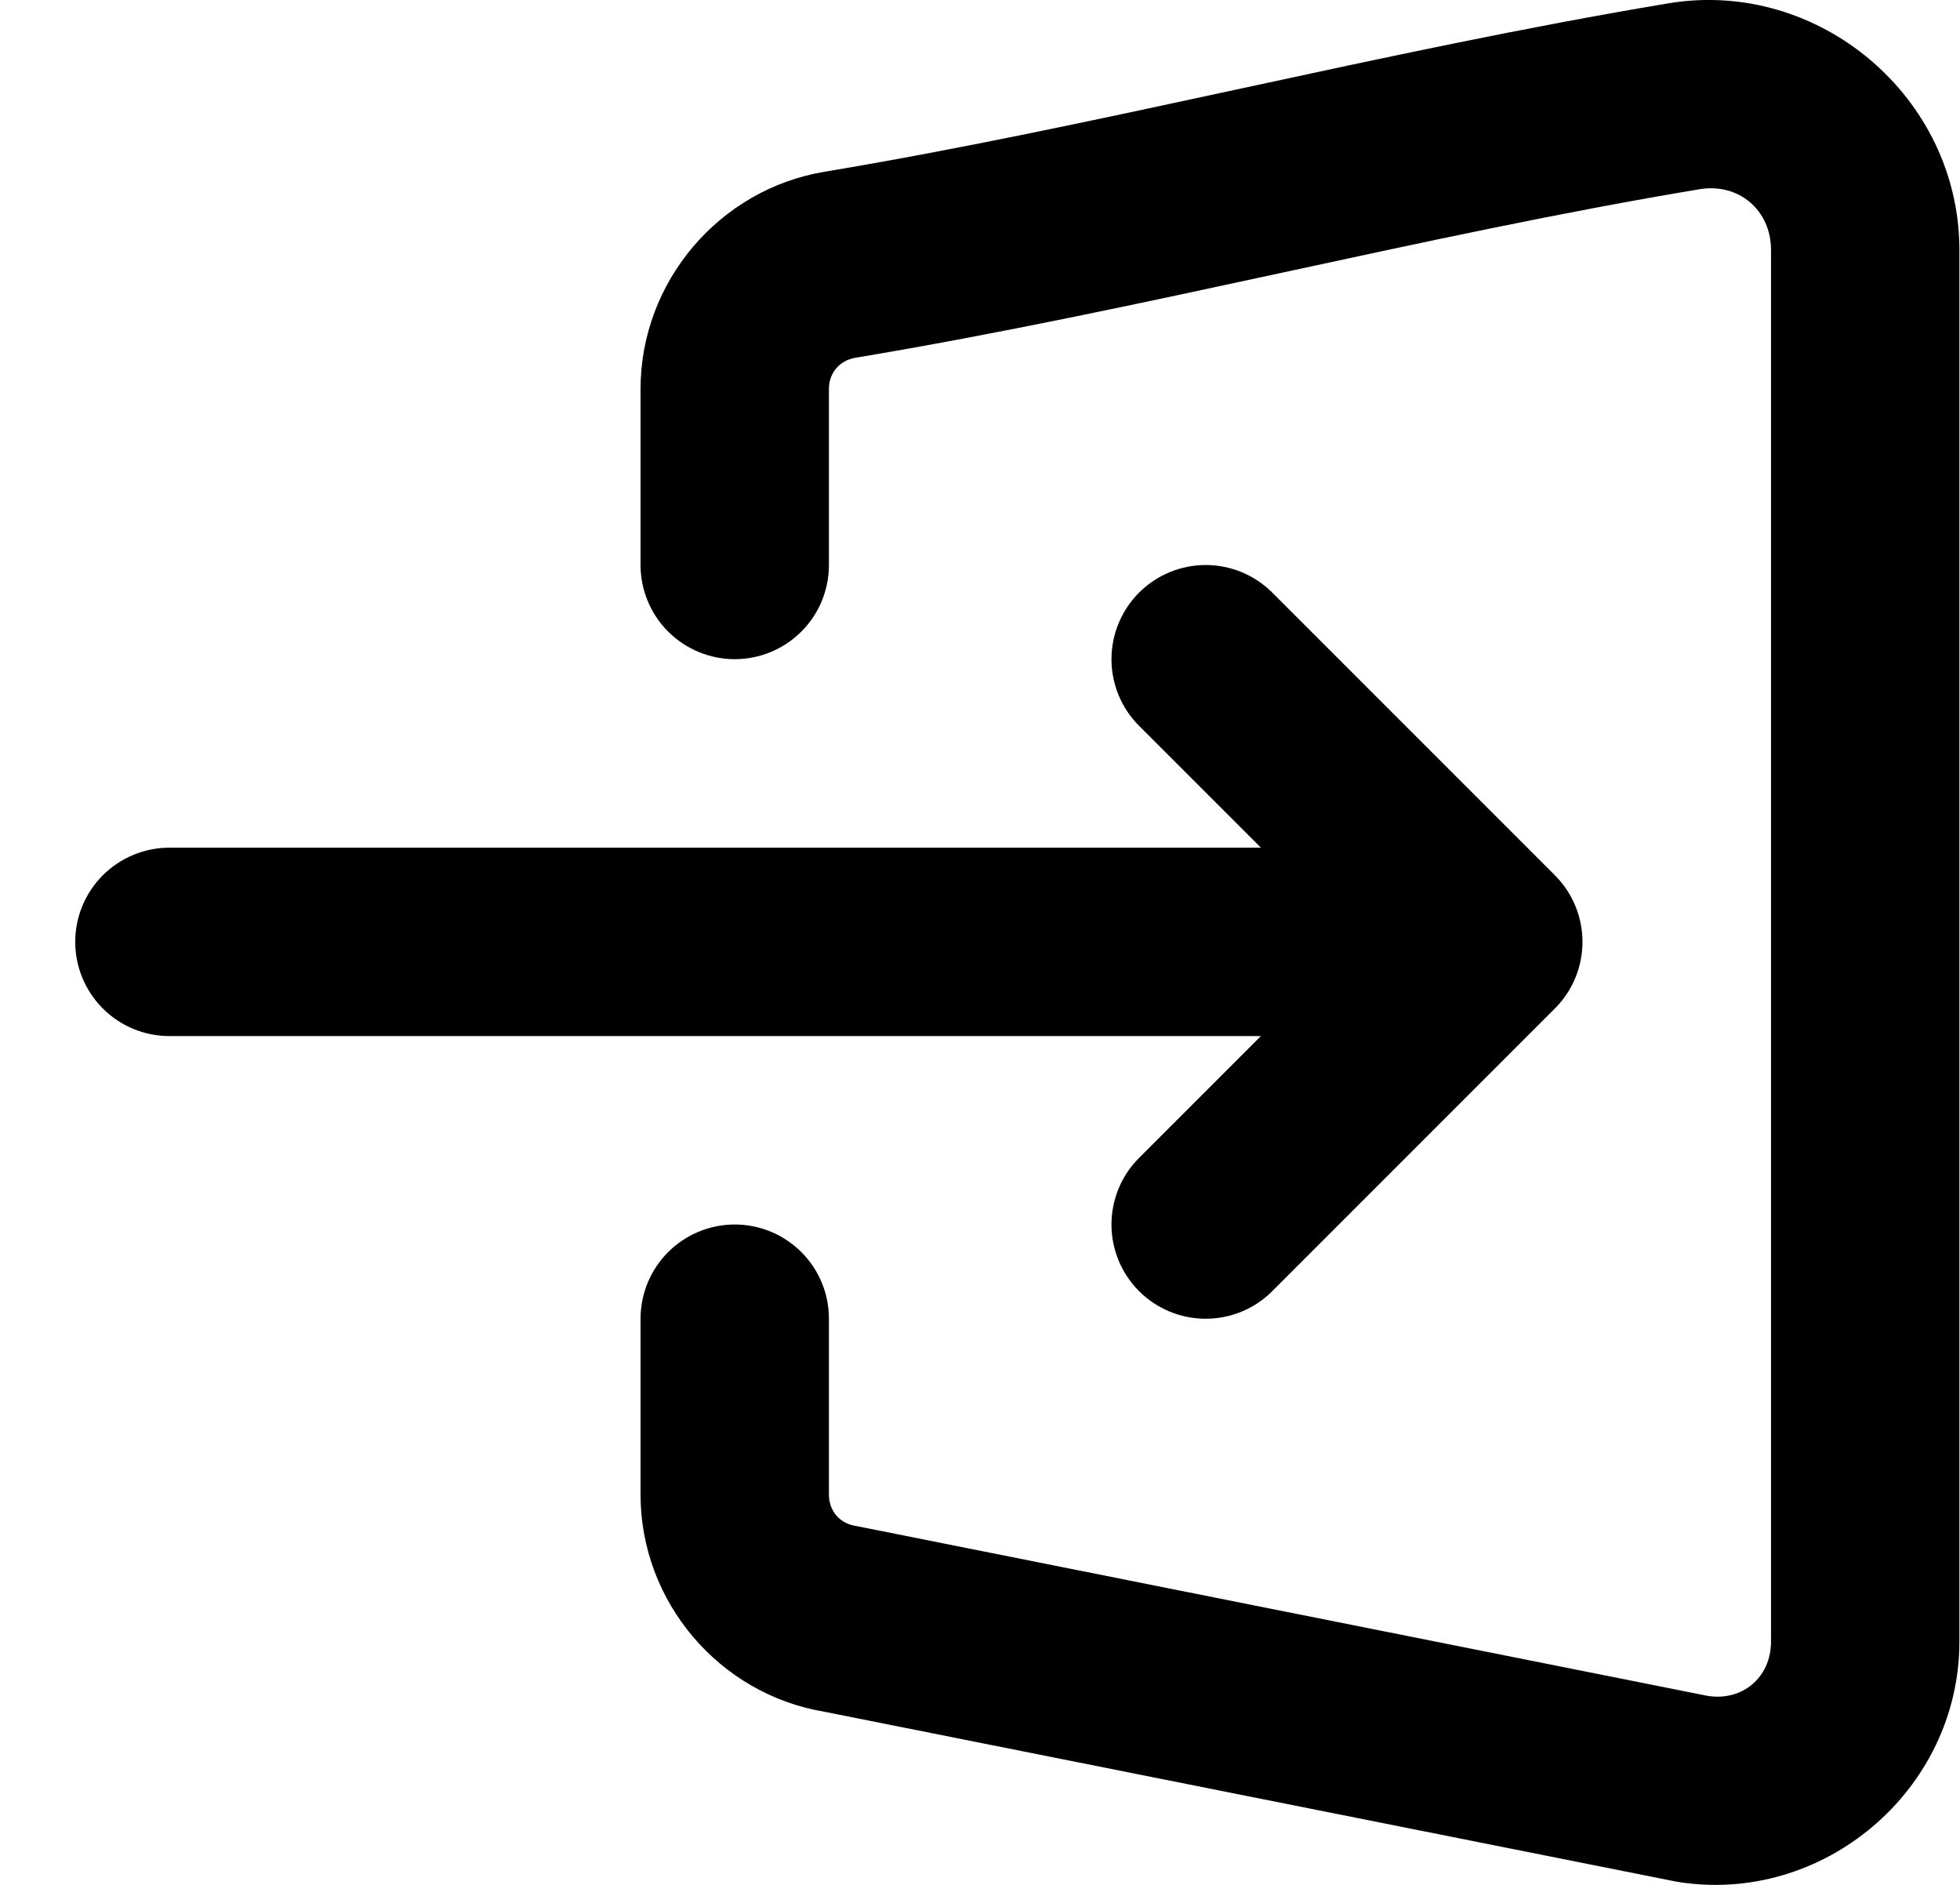 <svg width="26" height="25" viewBox="0 0 26 25" xmlns="http://www.w3.org/2000/svg">
<path d="M22.133 0.044C24.13 -0.288 25.992 1.291 25.992 3.315V21.774C25.992 23.744 24.179 25.281 22.236 24.957C22.223 24.954 22.21 24.952 22.197 24.949L10.938 22.704C9.538 22.471 8.497 21.243 8.497 19.824V17.491C8.497 17.159 8.629 16.841 8.863 16.607C9.098 16.373 9.415 16.241 9.747 16.241C10.078 16.241 10.396 16.373 10.63 16.607C10.865 16.841 10.996 17.159 10.996 17.491V19.824C10.996 20.038 11.137 20.204 11.348 20.239C11.361 20.241 11.374 20.244 11.387 20.246L22.646 22.492C23.113 22.57 23.493 22.248 23.493 21.774V3.315C23.493 2.787 23.064 2.423 22.544 2.51C18.89 3.118 15.159 4.11 11.348 4.745C11.137 4.78 10.996 4.946 10.996 5.16V7.493C10.996 7.825 10.865 8.143 10.63 8.377C10.396 8.611 10.078 8.743 9.747 8.743C9.415 8.743 9.098 8.611 8.863 8.377C8.629 8.143 8.497 7.825 8.497 7.493V5.16C8.497 3.741 9.538 2.511 10.938 2.278C14.591 1.669 18.323 0.68 22.133 0.044Z"/>
<path d="M15.994 7.494C15.662 7.494 15.345 7.626 15.11 7.86C14.876 8.095 14.744 8.412 14.744 8.744C14.744 9.075 14.876 9.393 15.11 9.627L16.726 11.243H2.248C1.916 11.243 1.599 11.375 1.364 11.609C1.13 11.844 0.998 12.161 0.998 12.493C0.998 12.824 1.13 13.142 1.364 13.376C1.599 13.611 1.916 13.742 2.248 13.742H16.726L15.11 15.358C14.876 15.592 14.744 15.91 14.744 16.242C14.744 16.573 14.876 16.891 15.11 17.125C15.345 17.36 15.662 17.491 15.994 17.491C16.325 17.491 16.643 17.36 16.877 17.125L20.626 13.376C20.861 13.142 20.992 12.824 20.992 12.493C20.992 12.161 20.861 11.844 20.626 11.609L16.877 7.86C16.643 7.626 16.325 7.494 15.994 7.494Z"/>
</svg>
